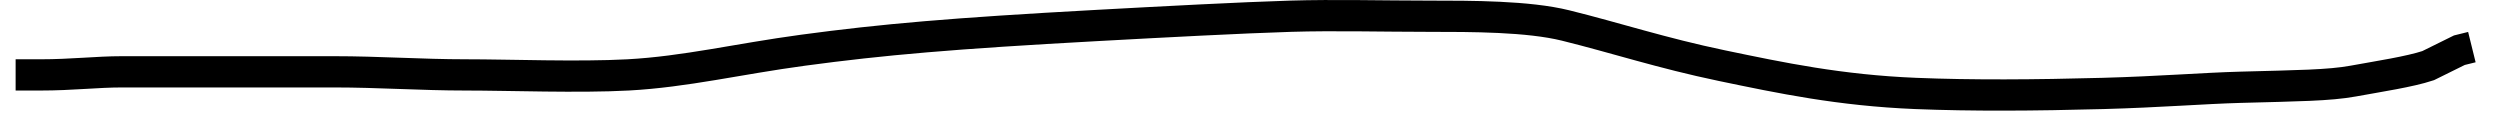 <svg width="400" height="20" xmlns="http://www.w3.org/2000/svg">

 <g>
  <title>Layer 1</title>
  <path stroke-width="5" d="m2.5,11.985c2,0 3,0 4,0c5,0 9,-0.494 13,-0.494c4,0 9,0 15,0c7,0 12,0 19,0c7,0 14,0.494 21,0.494c7,0 18.048,0.431 26,0c9.164,-0.497 17.61,-2.551 28,-3.953c12.688,-1.712 23.946,-2.693 47,-3.953c10.978,-0.6 22.953,-1.235 31,-1.483c6.986,-0.215 15,0 22,0c7,0 16,0 22,1.483c8,1.977 15.381,4.419 25,6.424c9.486,1.978 18.876,3.952 31,4.448c8.969,0.367 19.017,0.301 30,0c9.041,-0.247 16.009,-0.824 22,-0.988c9.041,-0.247 14.133,-0.281 18,-0.988c4.194,-0.767 9,-1.483 12,-2.471l3,-1.483l2,-0.988l2,-0.494" id="svg_2" stroke="#000" fill="none"/>
 </g>
</svg>
